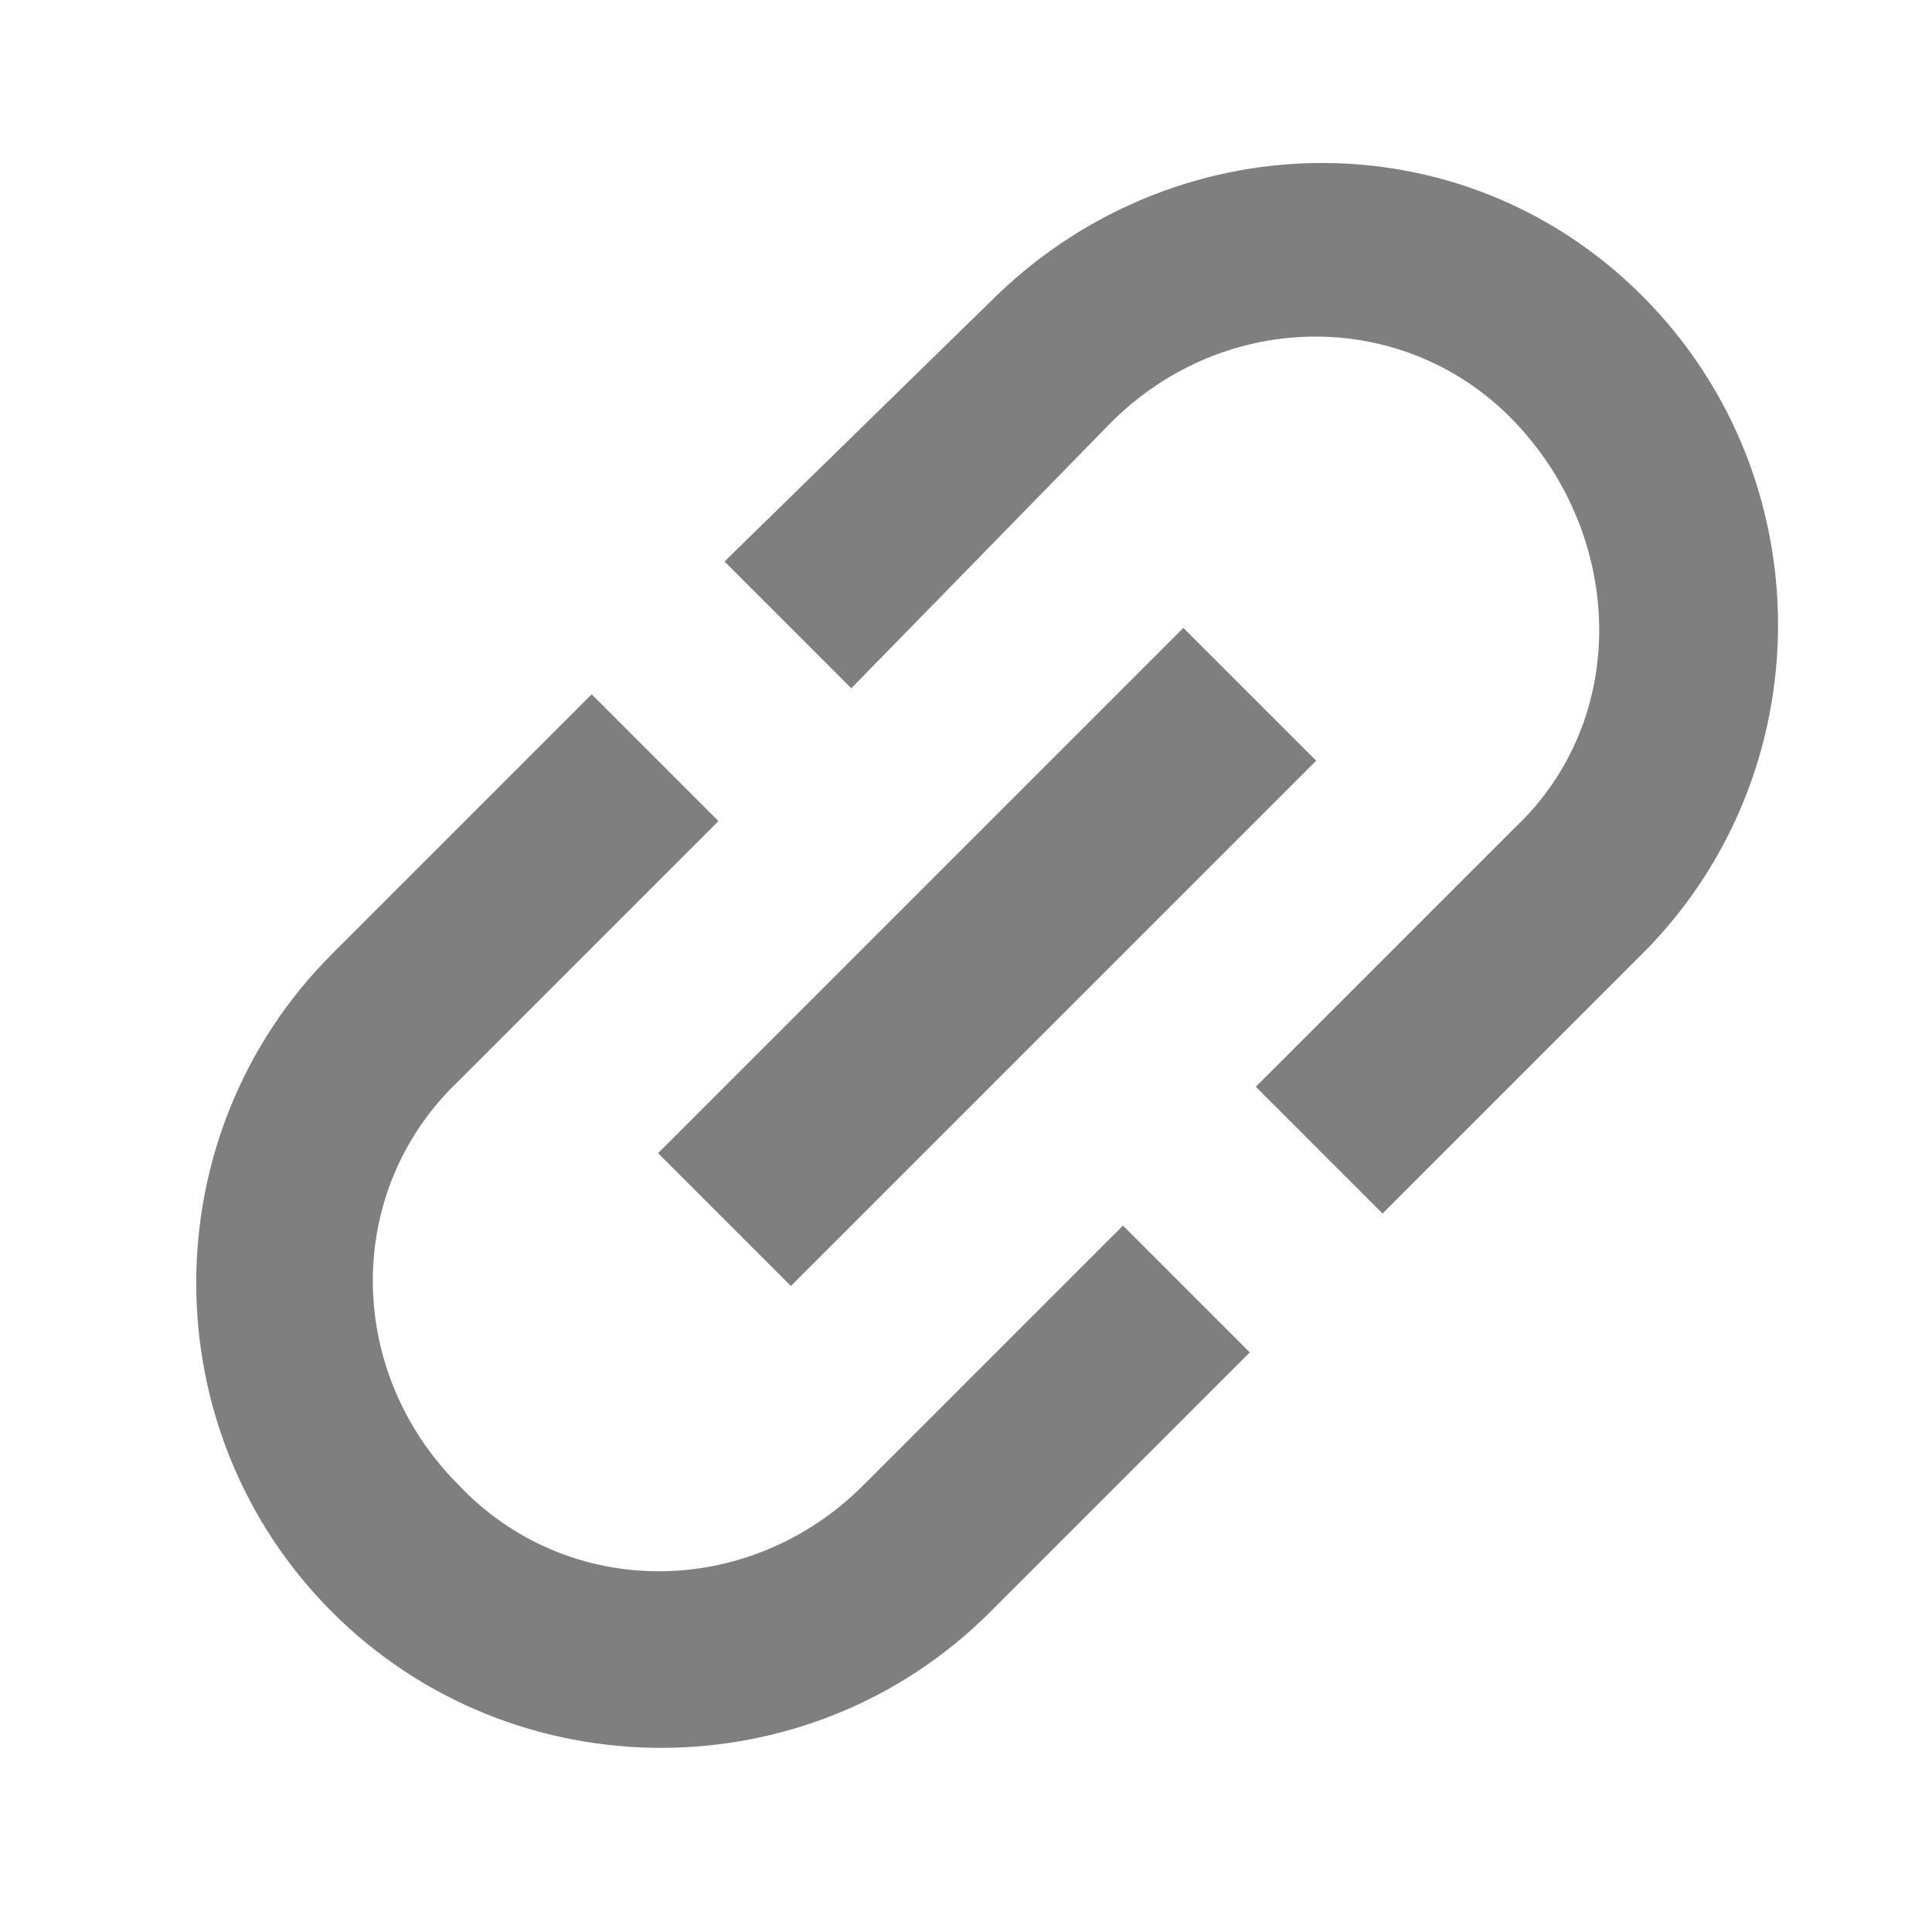 <?xml version="1.0" encoding="utf-8"?>
<!-- Generator: Adobe Illustrator 22.0.0, SVG Export Plug-In . SVG Version: 6.00 Build 0)  -->
<svg version="1.1" id="Layer_1" xmlns="http://www.w3.org/2000/svg" xmlns:xlink="http://www.w3.org/1999/xlink" x="0px" y="0px"
	 viewBox="0 0 32 32" style="enable-background:new 0 0 32 32;" xml:space="preserve">
<style type="text/css">
	.st0{fill:#7F7F7F;}
</style>
<path class="st0" d="M7.6,24.6c-1.9-1.9-1.9-4.9,0-6.7l4.3-4.3l-2.1-2.1l-4.3,4.3c-3,3-3,7.9,0,10.9s7.9,3,10.9,0l4.3-4.3l-2.1-2.1
	l-4.3,4.3C12.4,26.5,9.4,26.5,7.6,24.6z M13.1,21.3l8.7-8.7l-2.2-2.2l-8.7,8.7L13.1,21.3z M16.4,5L12,9.3l2.1,2.1L18.4,7
	c1.9-1.9,4.9-1.9,6.7,0s1.9,4.9,0,6.7l-4.3,4.3l2.1,2.1l4.3-4.3c3-3,3-7.9,0-10.9S19.4,2,16.4,5z"/>
</svg>
